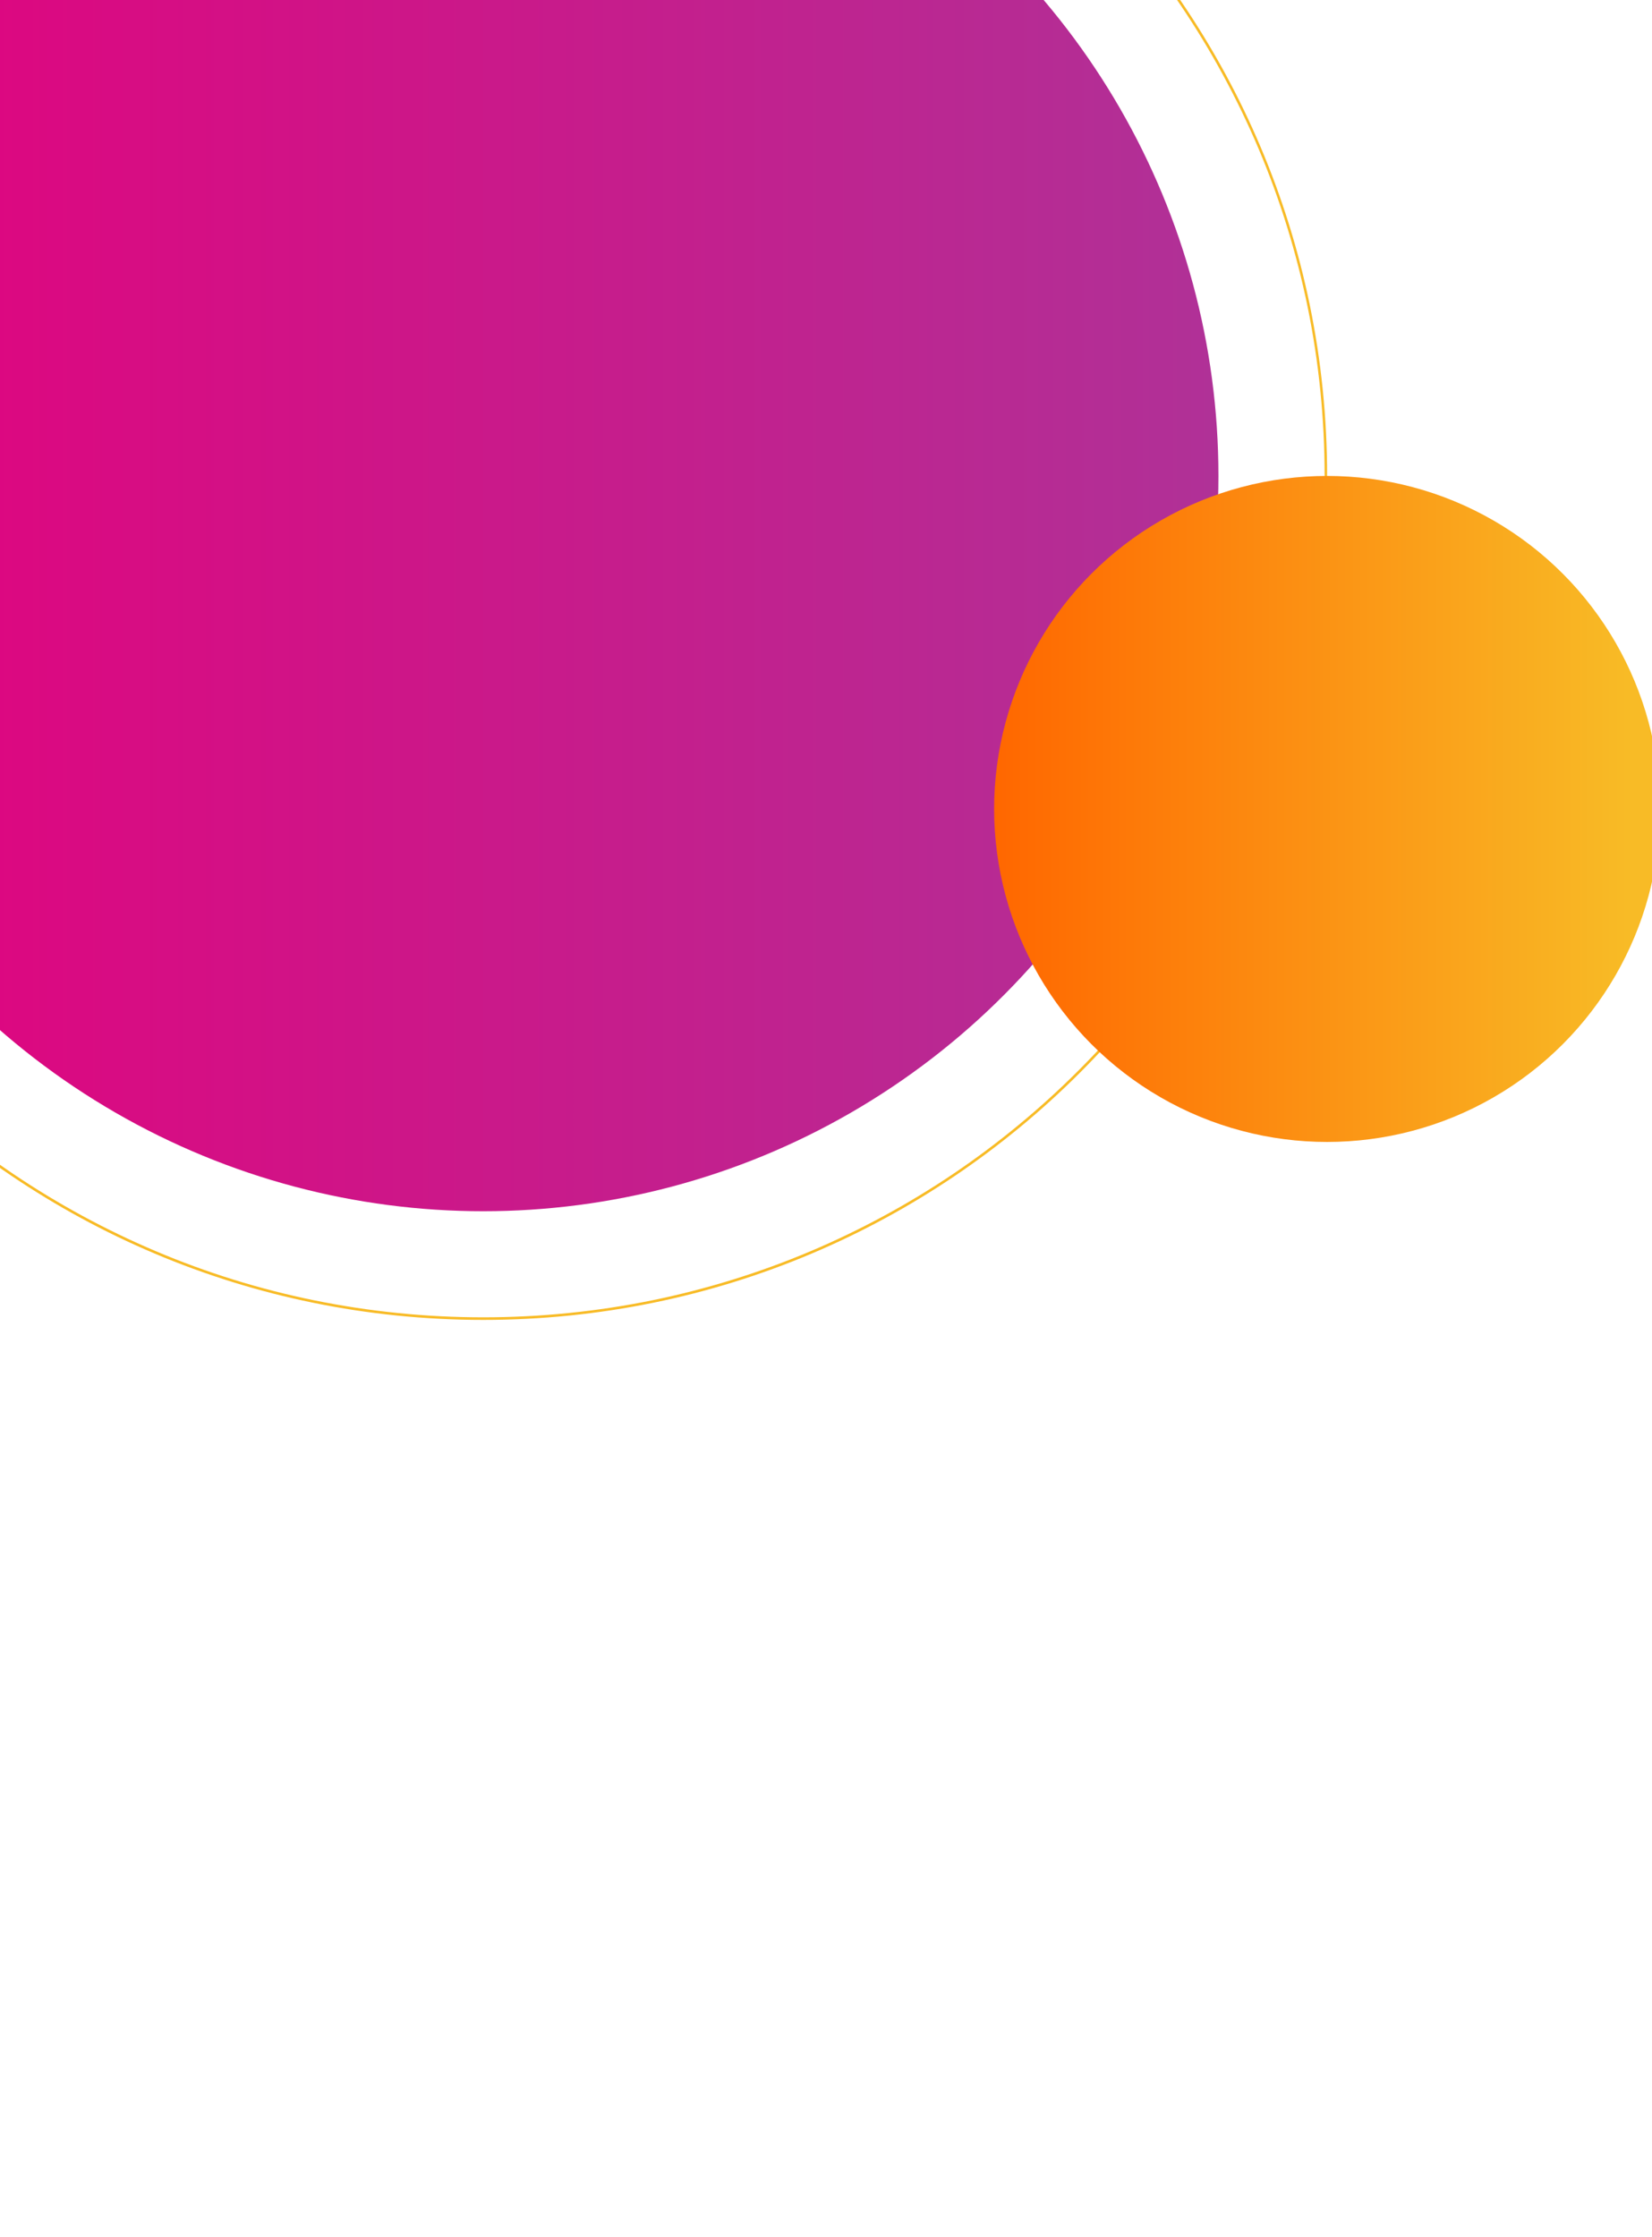 <?xml version="1.0" encoding="utf-8"?>
<!-- Generator: Adobe Illustrator 17.0.0, SVG Export Plug-In . SVG Version: 6.00 Build 0)  -->
<!DOCTYPE svg PUBLIC "-//W3C//DTD SVG 1.0//EN" "http://www.w3.org/TR/2001/REC-SVG-20010904/DTD/svg10.dtd">
<svg version="1.0" id="Layer_1" xmlns="http://www.w3.org/2000/svg" xmlns:xlink="http://www.w3.org/1999/xlink" x="0px" y="0px"
	 width="1920px" height="2600px" viewBox="0 0 1920 2600" style="enable-background:new 0 0 1920 2600;" xml:space="preserve">
<g>
	<linearGradient id="SVGID_1_" gradientUnits="userSpaceOnUse" x1="-292.928" y1="553.102" x2="1416.089" y2="553.102">
		<stop  offset="0" style="stop-color:#E5007C"/>
		<stop  offset="1" style="stop-color:#B03197"/>
	</linearGradient>
	<circle style="fill:url(#SVGID_1_);" cx="561.6" cy="553.1" r="854.5"/>
</g>
<g>
	<path style="fill:#F8BB26;" d="M561.6-424.7c66.3,0,132.6,6.7,197.1,19.9c62.8,12.8,124.5,32,183.5,57
		c57.9,24.5,113.8,54.8,166.1,90.1c51.8,35,100.5,75.1,144.7,119.4c44.2,44.2,84.4,92.9,119.4,144.7
		c35.3,52.3,65.6,108.2,90.2,166.1c25,59,44.1,120.8,57,183.5c13.2,64.4,19.9,130.7,19.9,197.1c0,66.3-6.7,132.6-19.9,197.1
		c-12.8,62.8-32,124.5-57,183.5c-24.5,57.9-54.8,113.8-90.2,166.1c-35,51.8-75.1,100.5-119.4,144.7
		c-44.2,44.2-92.9,84.4-144.7,119.4c-52.3,35.3-108.2,65.6-166.1,90.1c-59,25-120.8,44.1-183.5,57c-64.4,13.2-130.7,19.9-197.1,19.9
		s-132.6-6.7-197.1-19.9c-62.8-12.8-124.5-32-183.5-57c-57.9-24.5-113.8-54.8-166.1-90.1c-51.8-35-100.5-75.2-144.7-119.4
		c-44.2-44.2-84.4-92.9-119.4-144.7c-35.3-52.3-65.6-108.2-90.2-166.1c-25-59-44.1-120.8-57-183.5c-13.2-64.4-19.9-130.7-19.9-197.1
		c0-66.3,6.7-132.6,19.9-197.1c12.8-62.8,32-124.5,57-183.5c24.5-57.9,54.8-113.8,90.2-166.1c35-51.8,75.1-100.5,119.4-144.7
		s92.9-84.4,144.7-119.4C67.2-293,123-323.3,181-347.8c59-25,120.8-44.1,183.5-57C428.9-418,495.2-424.7,561.6-424.7 M561.6-427.7
		c-541.7,0-980.8,439.1-980.8,980.8s439.1,980.8,980.8,980.8s980.8-439.1,980.8-980.8S1103.2-427.7,561.6-427.7L561.6-427.7z"/>
</g>
<g>
	<linearGradient id="SVGID_2_" gradientUnits="userSpaceOnUse" x1="1155.4" y1="940.059" x2="1929.315" y2="940.059">
		<stop  offset="0" style="stop-color:#FF6700"/>
		<stop  offset="0.952" style="stop-color:#F8BB26"/>
	</linearGradient>
	<circle style="fill:url(#SVGID_2_);" cx="1542.4" cy="940.1" r="387"/>
</g>
</svg>
